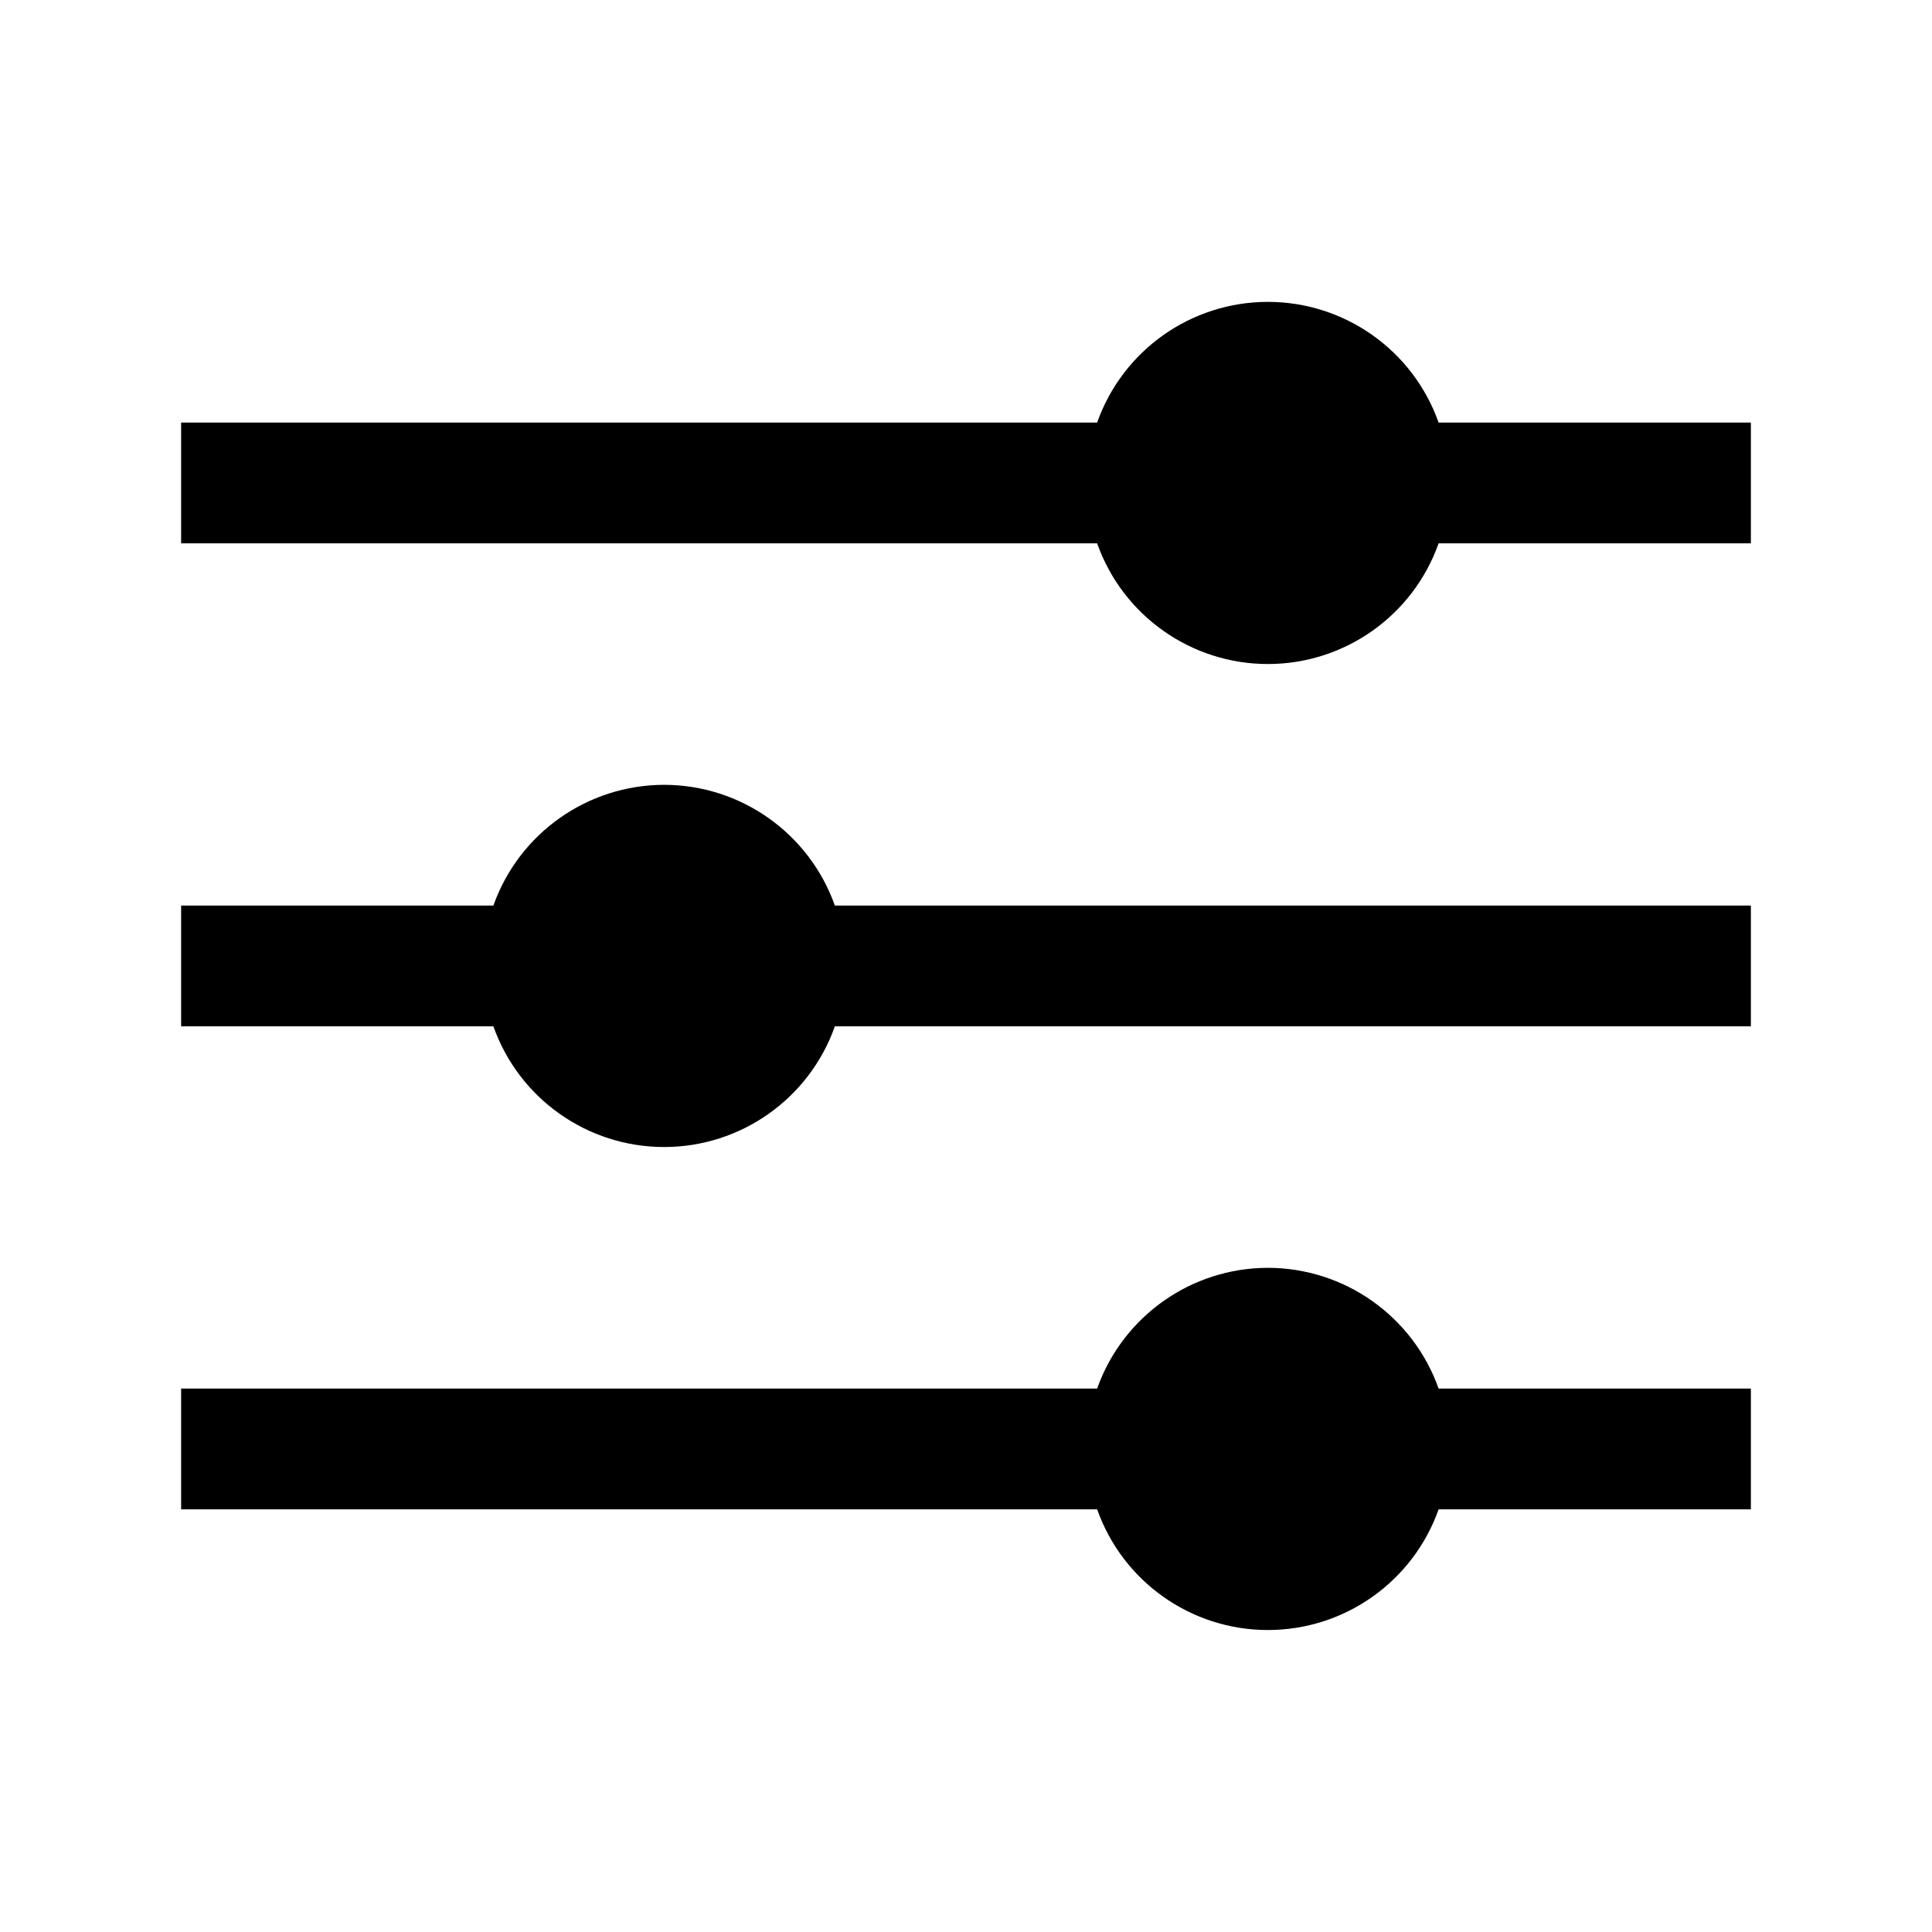 <svg xmlns="http://www.w3.org/2000/svg" width="512" height="512" fill="none"><path fill="currentColor" fill-rule="evenodd" d="M381.25 111.986C374.465 92.816 356.336 80 336 80s-38.465 12.815-45.25 31.986H48v32h242.75c6.785 19.172 24.914 31.987 45.25 31.987s38.465-12.815 45.25-31.987H464v-32zm-205.25 96c-20.331.029-38.448 12.841-45.25 32H48v32h82.75c6.785 19.172 24.914 31.987 45.25 31.987s38.465-12.815 45.25-31.987H464v-32H221.25c-6.802-19.159-24.919-31.971-45.25-32m114.75 160c6.802-19.159 24.919-31.971 45.25-32 20.331.029 38.448 12.841 45.25 32H464v32h-82.75c-6.785 19.172-24.914 31.987-45.25 31.987s-38.465-12.815-45.25-31.987H48v-32z" clip-rule="evenodd"/></svg>